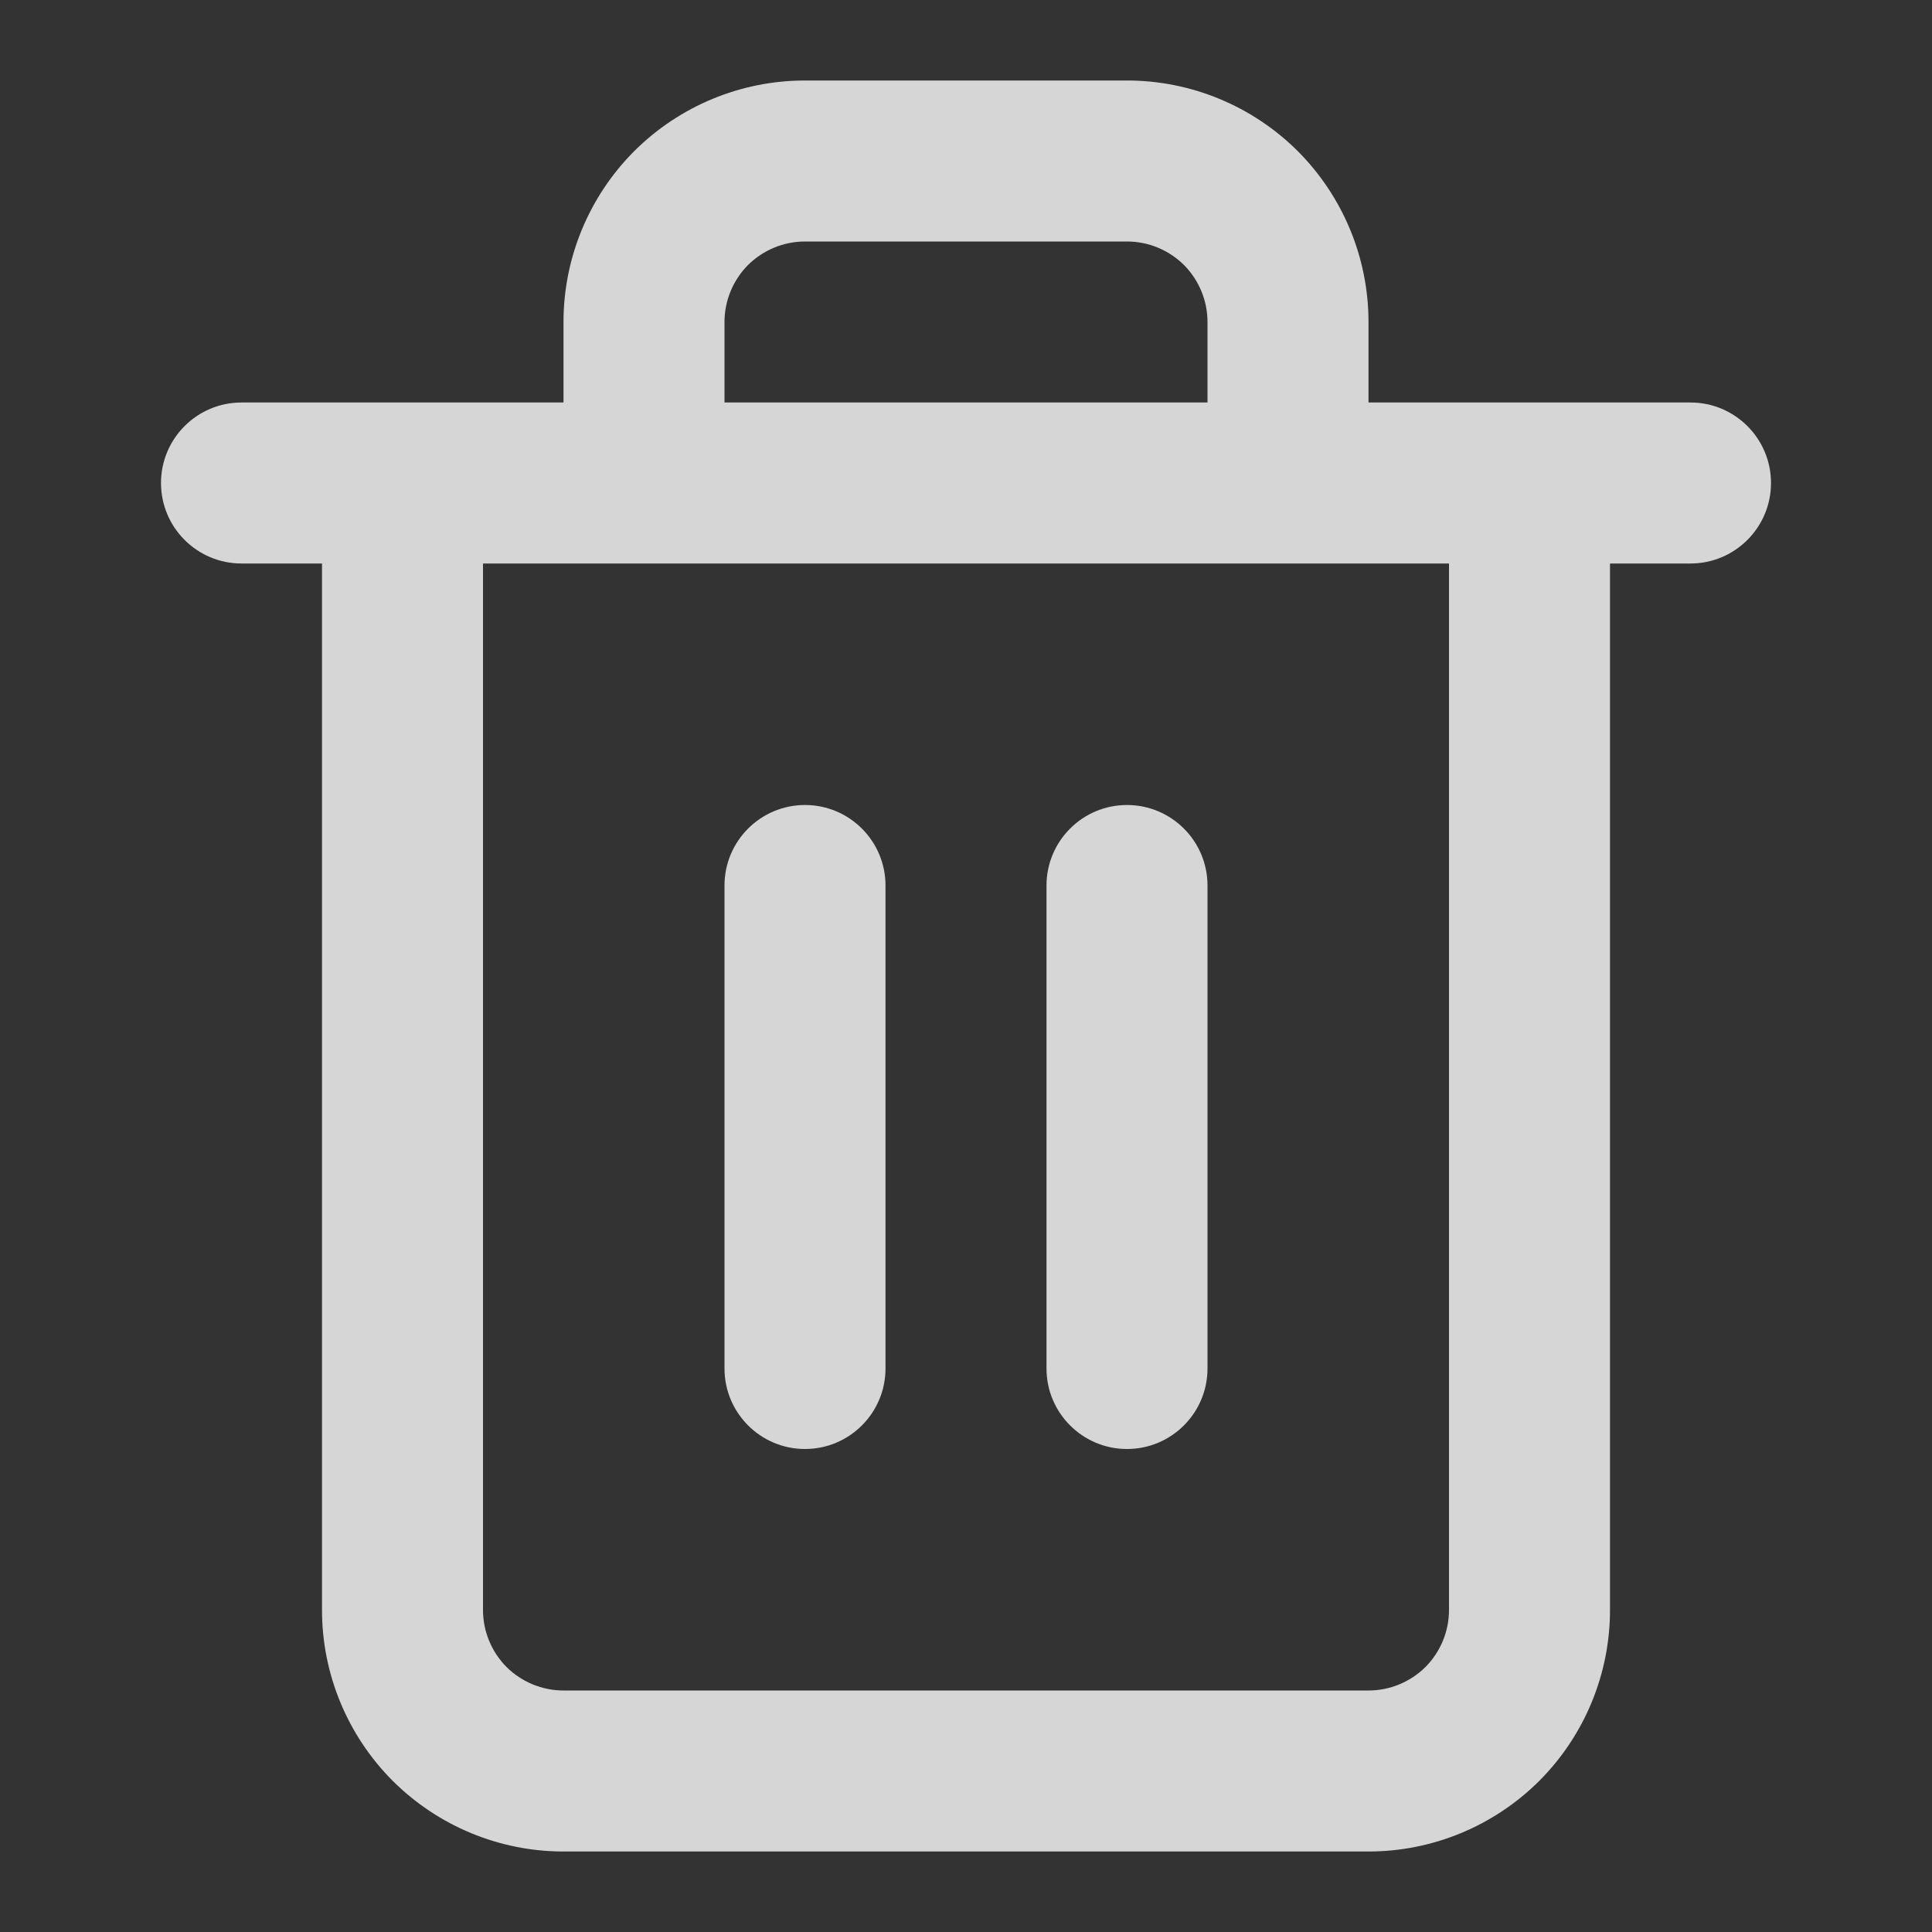 <svg width="12" height="12" viewBox="0 0 12 12" fill="none" xmlns="http://www.w3.org/2000/svg">
<rect x="0" y="0" width="12" height="12" fill="#333333" stroke="none"/>
<path fill-rule="evenodd" clip-rule="evenodd" d="M4.646 1.646C4.74 1.553 4.867 1.5 5 1.5H7C7.133 1.5 7.26 1.553 7.354 1.646C7.447 1.74 7.5 1.867 7.5 2V2.5H4.5V2C4.5 1.867 4.553 1.74 4.646 1.646ZM3.5 2.5V2C3.5 1.602 3.658 1.221 3.939 0.939C4.221 0.658 4.602 0.5 5 0.5H7C7.398 0.5 7.779 0.658 8.061 0.939C8.342 1.221 8.5 1.602 8.5 2V2.5H9.5H10.5C10.776 2.5 11 2.724 11 3C11 3.276 10.776 3.5 10.5 3.5H10V10C10 10.398 9.842 10.779 9.561 11.061C9.279 11.342 8.898 11.5 8.5 11.5H3.5C3.102 11.5 2.721 11.342 2.439 11.061C2.158 10.779 2 10.398 2 10V3.5H1.5C1.224 3.5 1 3.276 1 3C1 2.724 1.224 2.5 1.5 2.5H2.5H3.5ZM3 3.5V10C3 10.133 3.053 10.26 3.146 10.354C3.24 10.447 3.367 10.5 3.5 10.5H8.5C8.633 10.5 8.76 10.447 8.854 10.354C8.947 10.26 9 10.133 9 10V3.5H8H4H3ZM5 5C5.276 5 5.5 5.224 5.5 5.5V8.5C5.5 8.776 5.276 9 5 9C4.724 9 4.5 8.776 4.5 8.5V5.5C4.5 5.224 4.724 5 5 5ZM7.5 8.5V5.5C7.5 5.224 7.276 5 7 5C6.724 5 6.5 5.224 6.5 5.5V8.5C6.5 8.776 6.724 9 7 9C7.276 9 7.5 8.776 7.5 8.5Z" fill="white" fill-opacity="0.8"/>
</svg>
